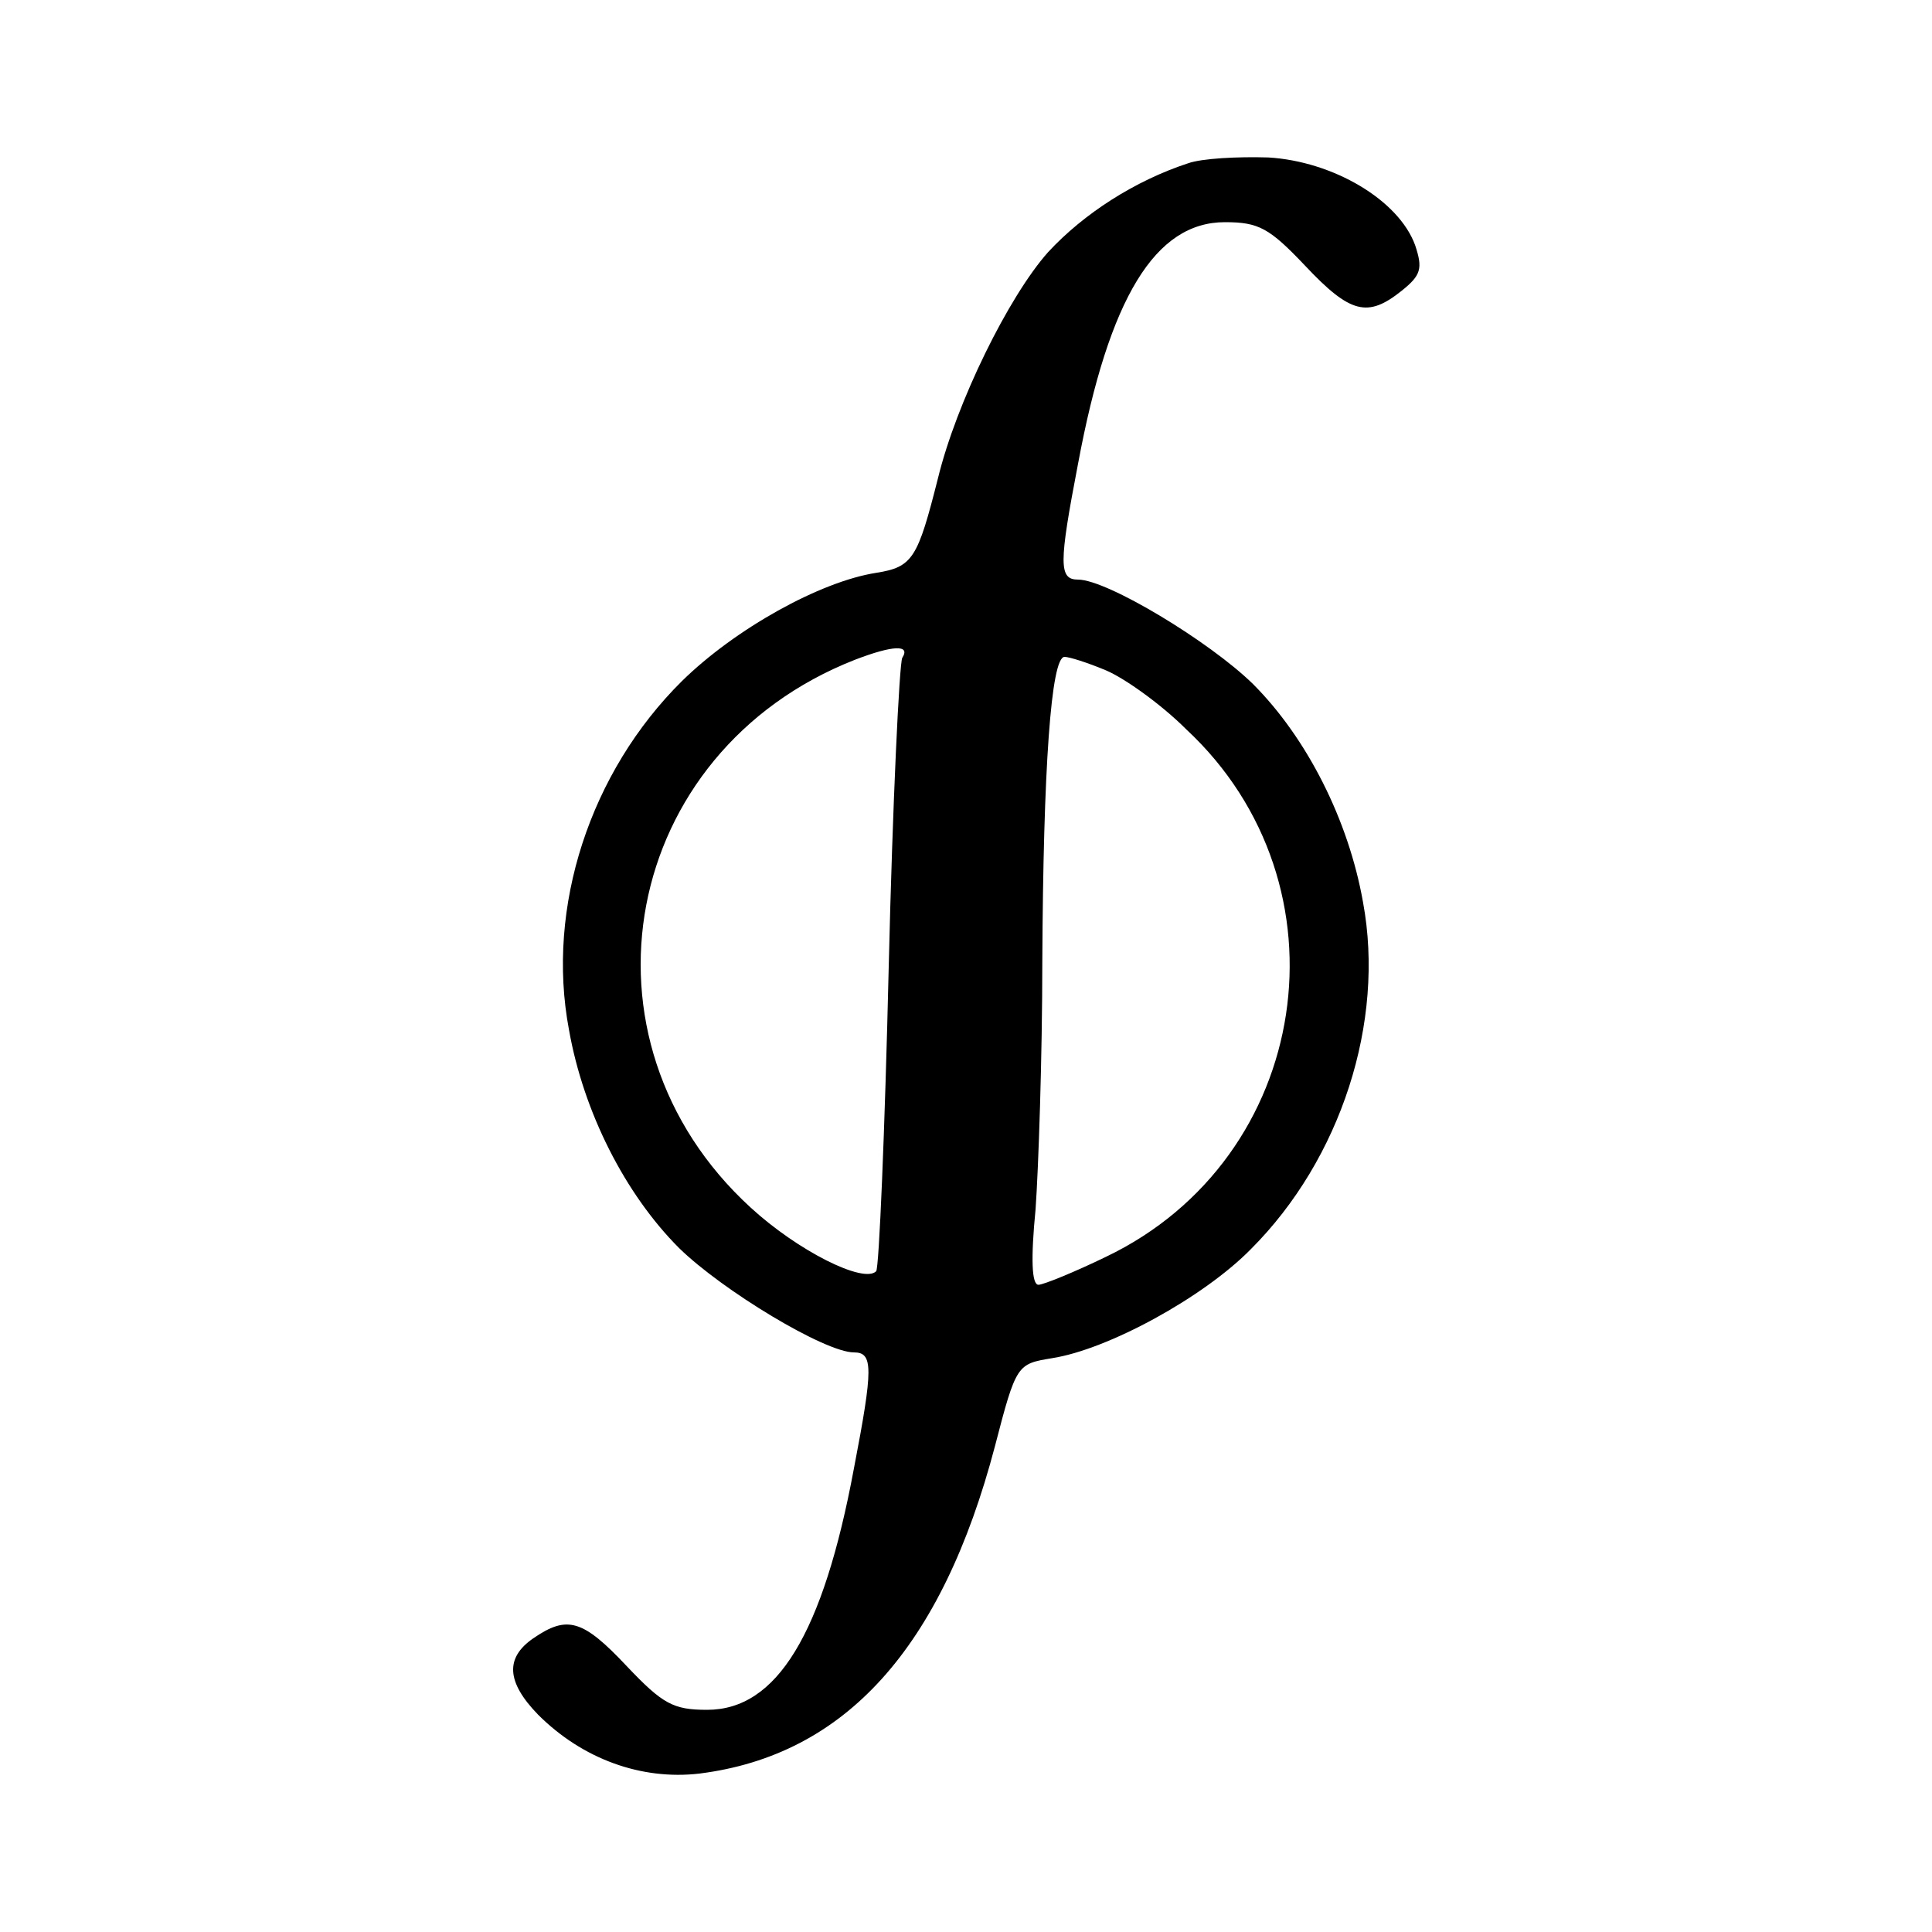 <?xml version="1.0" standalone="no"?>
<!DOCTYPE svg PUBLIC "-//W3C//DTD SVG 20010904//EN"
 "http://www.w3.org/TR/2001/REC-SVG-20010904/DTD/svg10.dtd">
<svg version="1.0" xmlns="http://www.w3.org/2000/svg"
 width="200pt" height="200pt" viewBox="0 0 200 200"
 preserveAspectRatio="xMidYMid meet">
<g transform="translate(0,200) scale(0.1,-0.1)"
fill="#000000" stroke="none">
<path d="M1230 1831 c-55 -18 -108 -52 -145 -92 -41 -46 -95 -156 -114 -234
-21 -83 -26 -92 -64 -98 -58 -9 -146 -58 -201 -112 -95 -94 -141 -234 -117
-361 15 -85 58 -170 114 -226 45 -44 151 -108 181 -108 20 0 20 -16 0 -120
-32 -172 -80 -250 -152 -250 -35 0 -46 6 -83 45 -46 49 -62 53 -97 29 -29 -20
-28 -45 5 -79 46 -46 107 -68 167 -61 151 19 251 130 306 339 22 85 23 85 59
91 58 9 157 63 206 113 93 93 139 235 116 359 -15 85 -58 170 -114 226 -45 44
-151 108 -181 108 -20 0 -20 16 0 120 32 172 80 250 152 250 35 0 46 -6 83
-45 47 -50 65 -54 100 -26 20 16 22 23 14 47 -17 47 -85 87 -152 91 -32 1 -69
-1 -83 -6z m-296 -512 c-3 -6 -10 -150 -14 -320 -4 -170 -10 -312 -13 -315
-13 -13 -81 21 -130 66 -190 174 -134 472 108 567 39 15 58 16 49 2z m211 -13
c19 -8 57 -35 83 -61 173 -161 130 -444 -83 -546 -33 -16 -65 -29 -70 -29 -7
0 -8 27 -3 78 3 42 7 158 7 257 1 200 9 315 23 315 5 0 24 -6 43 -14z"/>
</g>
</svg>

